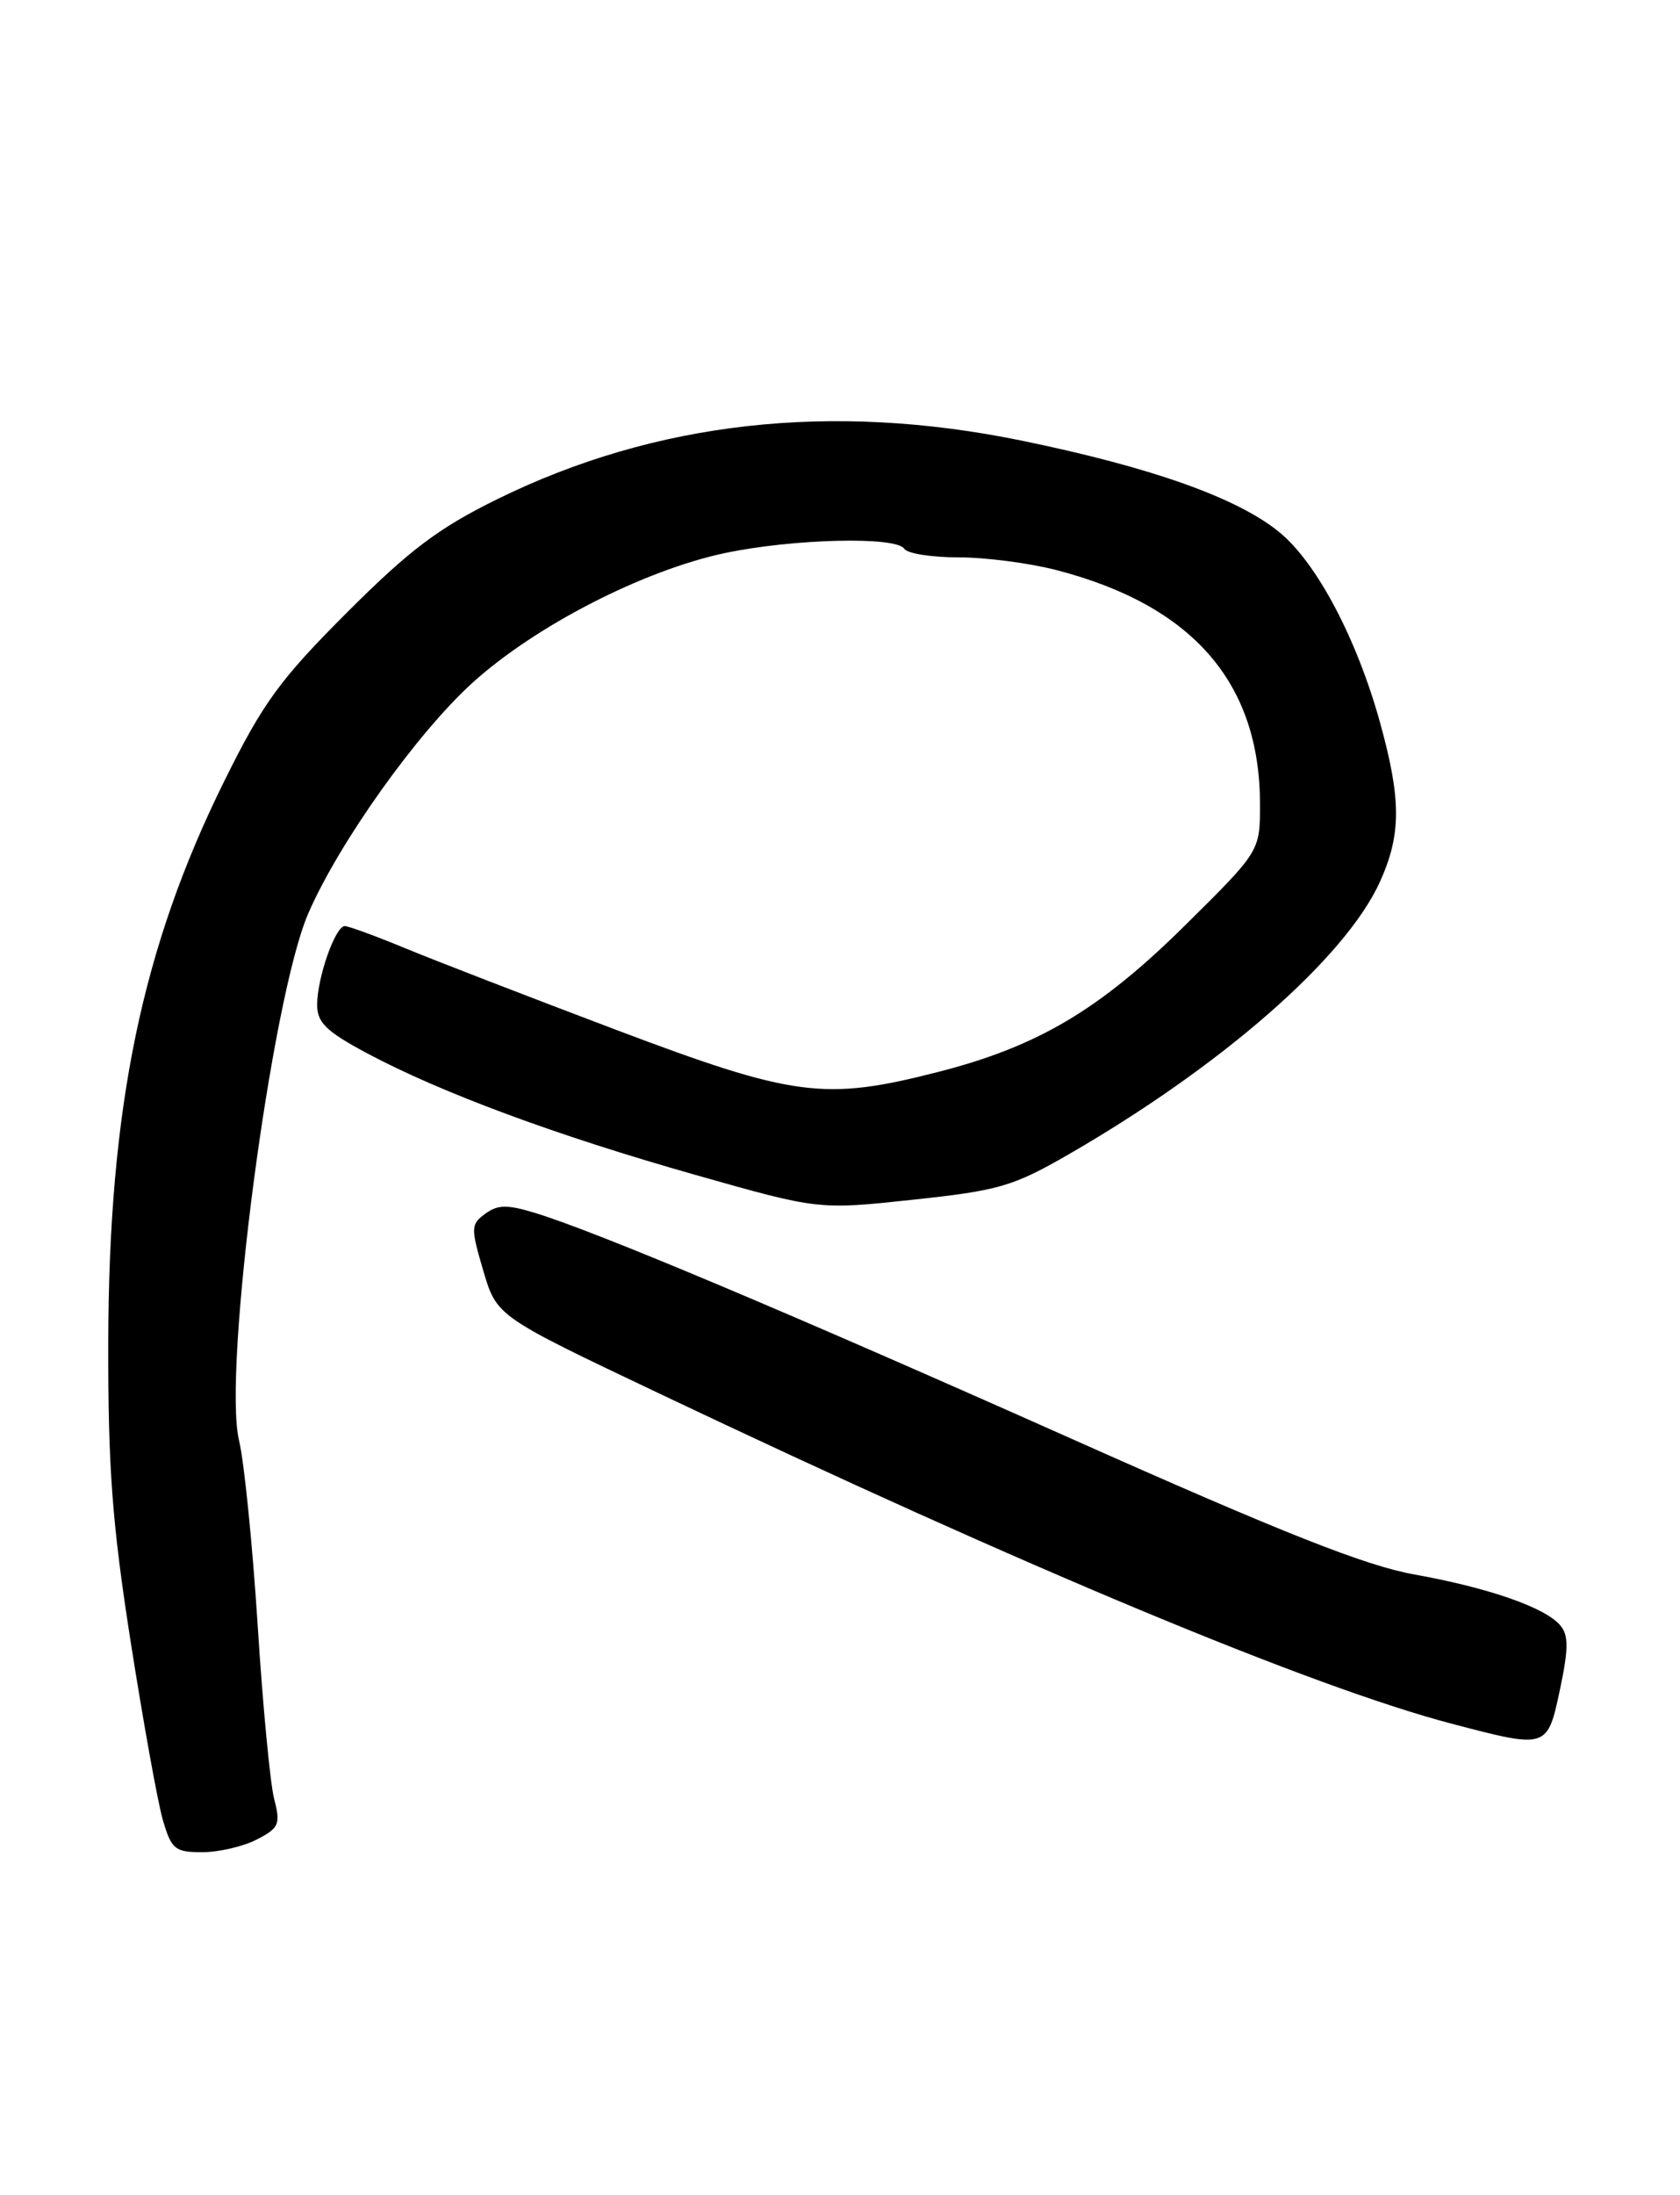 <?xml version="1.0" encoding="UTF-8" standalone="no"?>
<!DOCTYPE svg PUBLIC "-//W3C//DTD SVG 1.1//EN" "http://www.w3.org/Graphics/SVG/1.1/DTD/svg11.dtd" >
<svg xmlns="http://www.w3.org/2000/svg" xmlns:xlink="http://www.w3.org/1999/xlink" version="1.1" viewBox="0 0 196 256">
 <g >
 <path fill="currentColor"
d=" M 29.96 214.52 C 32.56 213.18 32.75 212.74 31.98 209.77 C 31.52 207.97 30.65 198.85 30.06 189.50 C 29.46 180.15 28.49 170.47 27.89 168.00 C 25.95 159.89 31.66 116.42 35.97 106.51 C 39.56 98.25 48.66 85.48 55.14 79.61 C 62.47 72.98 75.05 66.52 84.56 64.50 C 92.53 62.82 104.59 62.53 105.50 64.00 C 105.84 64.55 108.70 65.00 111.85 65.00 C 115.00 65.00 120.16 65.67 123.32 66.50 C 139.18 70.63 147.00 79.65 147.00 93.81 C 147.00 99.27 147.00 99.27 138.25 107.92 C 128.31 117.75 121.09 122.04 109.40 125.02 C 96.20 128.40 92.62 127.93 71.83 120.08 C 61.75 116.27 50.70 112.00 47.27 110.58 C 43.84 109.16 40.67 108.00 40.22 108.00 C 39.12 108.00 37.00 114.03 37.00 117.18 C 37.00 119.26 38.07 120.29 42.86 122.85 C 51.50 127.45 64.94 132.43 81.15 137.02 C 95.50 141.09 95.50 141.09 106.50 139.91 C 116.45 138.85 118.17 138.36 124.50 134.72 C 142.47 124.38 156.95 111.73 160.99 102.84 C 163.49 97.32 163.49 93.24 161.01 84.28 C 158.30 74.50 153.64 65.67 149.29 62.09 C 144.41 58.07 134.36 54.50 119.16 51.38 C 97.01 46.84 76.45 49.14 58.00 58.22 C 51.13 61.60 47.77 64.14 40.46 71.45 C 32.65 79.26 30.70 81.94 26.21 91.00 C 16.56 110.46 12.69 129.12 12.63 156.50 C 12.60 171.20 13.08 177.61 15.25 191.50 C 16.72 200.85 18.40 210.19 19.00 212.25 C 20.00 215.66 20.41 216.00 23.60 216.00 C 25.52 216.00 28.39 215.33 29.96 214.52 Z  M 182.00 197.01 C 182.99 192.32 183.01 190.71 182.05 189.57 C 180.33 187.48 173.70 185.17 165.00 183.61 C 159.30 182.59 149.72 178.80 125.00 167.78 C 91.85 153.01 69.69 143.68 62.46 141.46 C 59.18 140.46 58.08 140.47 56.62 141.54 C 54.92 142.78 54.91 143.17 56.38 148.18 C 57.95 153.50 57.95 153.50 76.73 162.42 C 119.57 182.78 153.16 196.77 169.38 201.02 C 180.54 203.95 180.52 203.95 182.00 197.01 Z "/>
</g>
</svg>